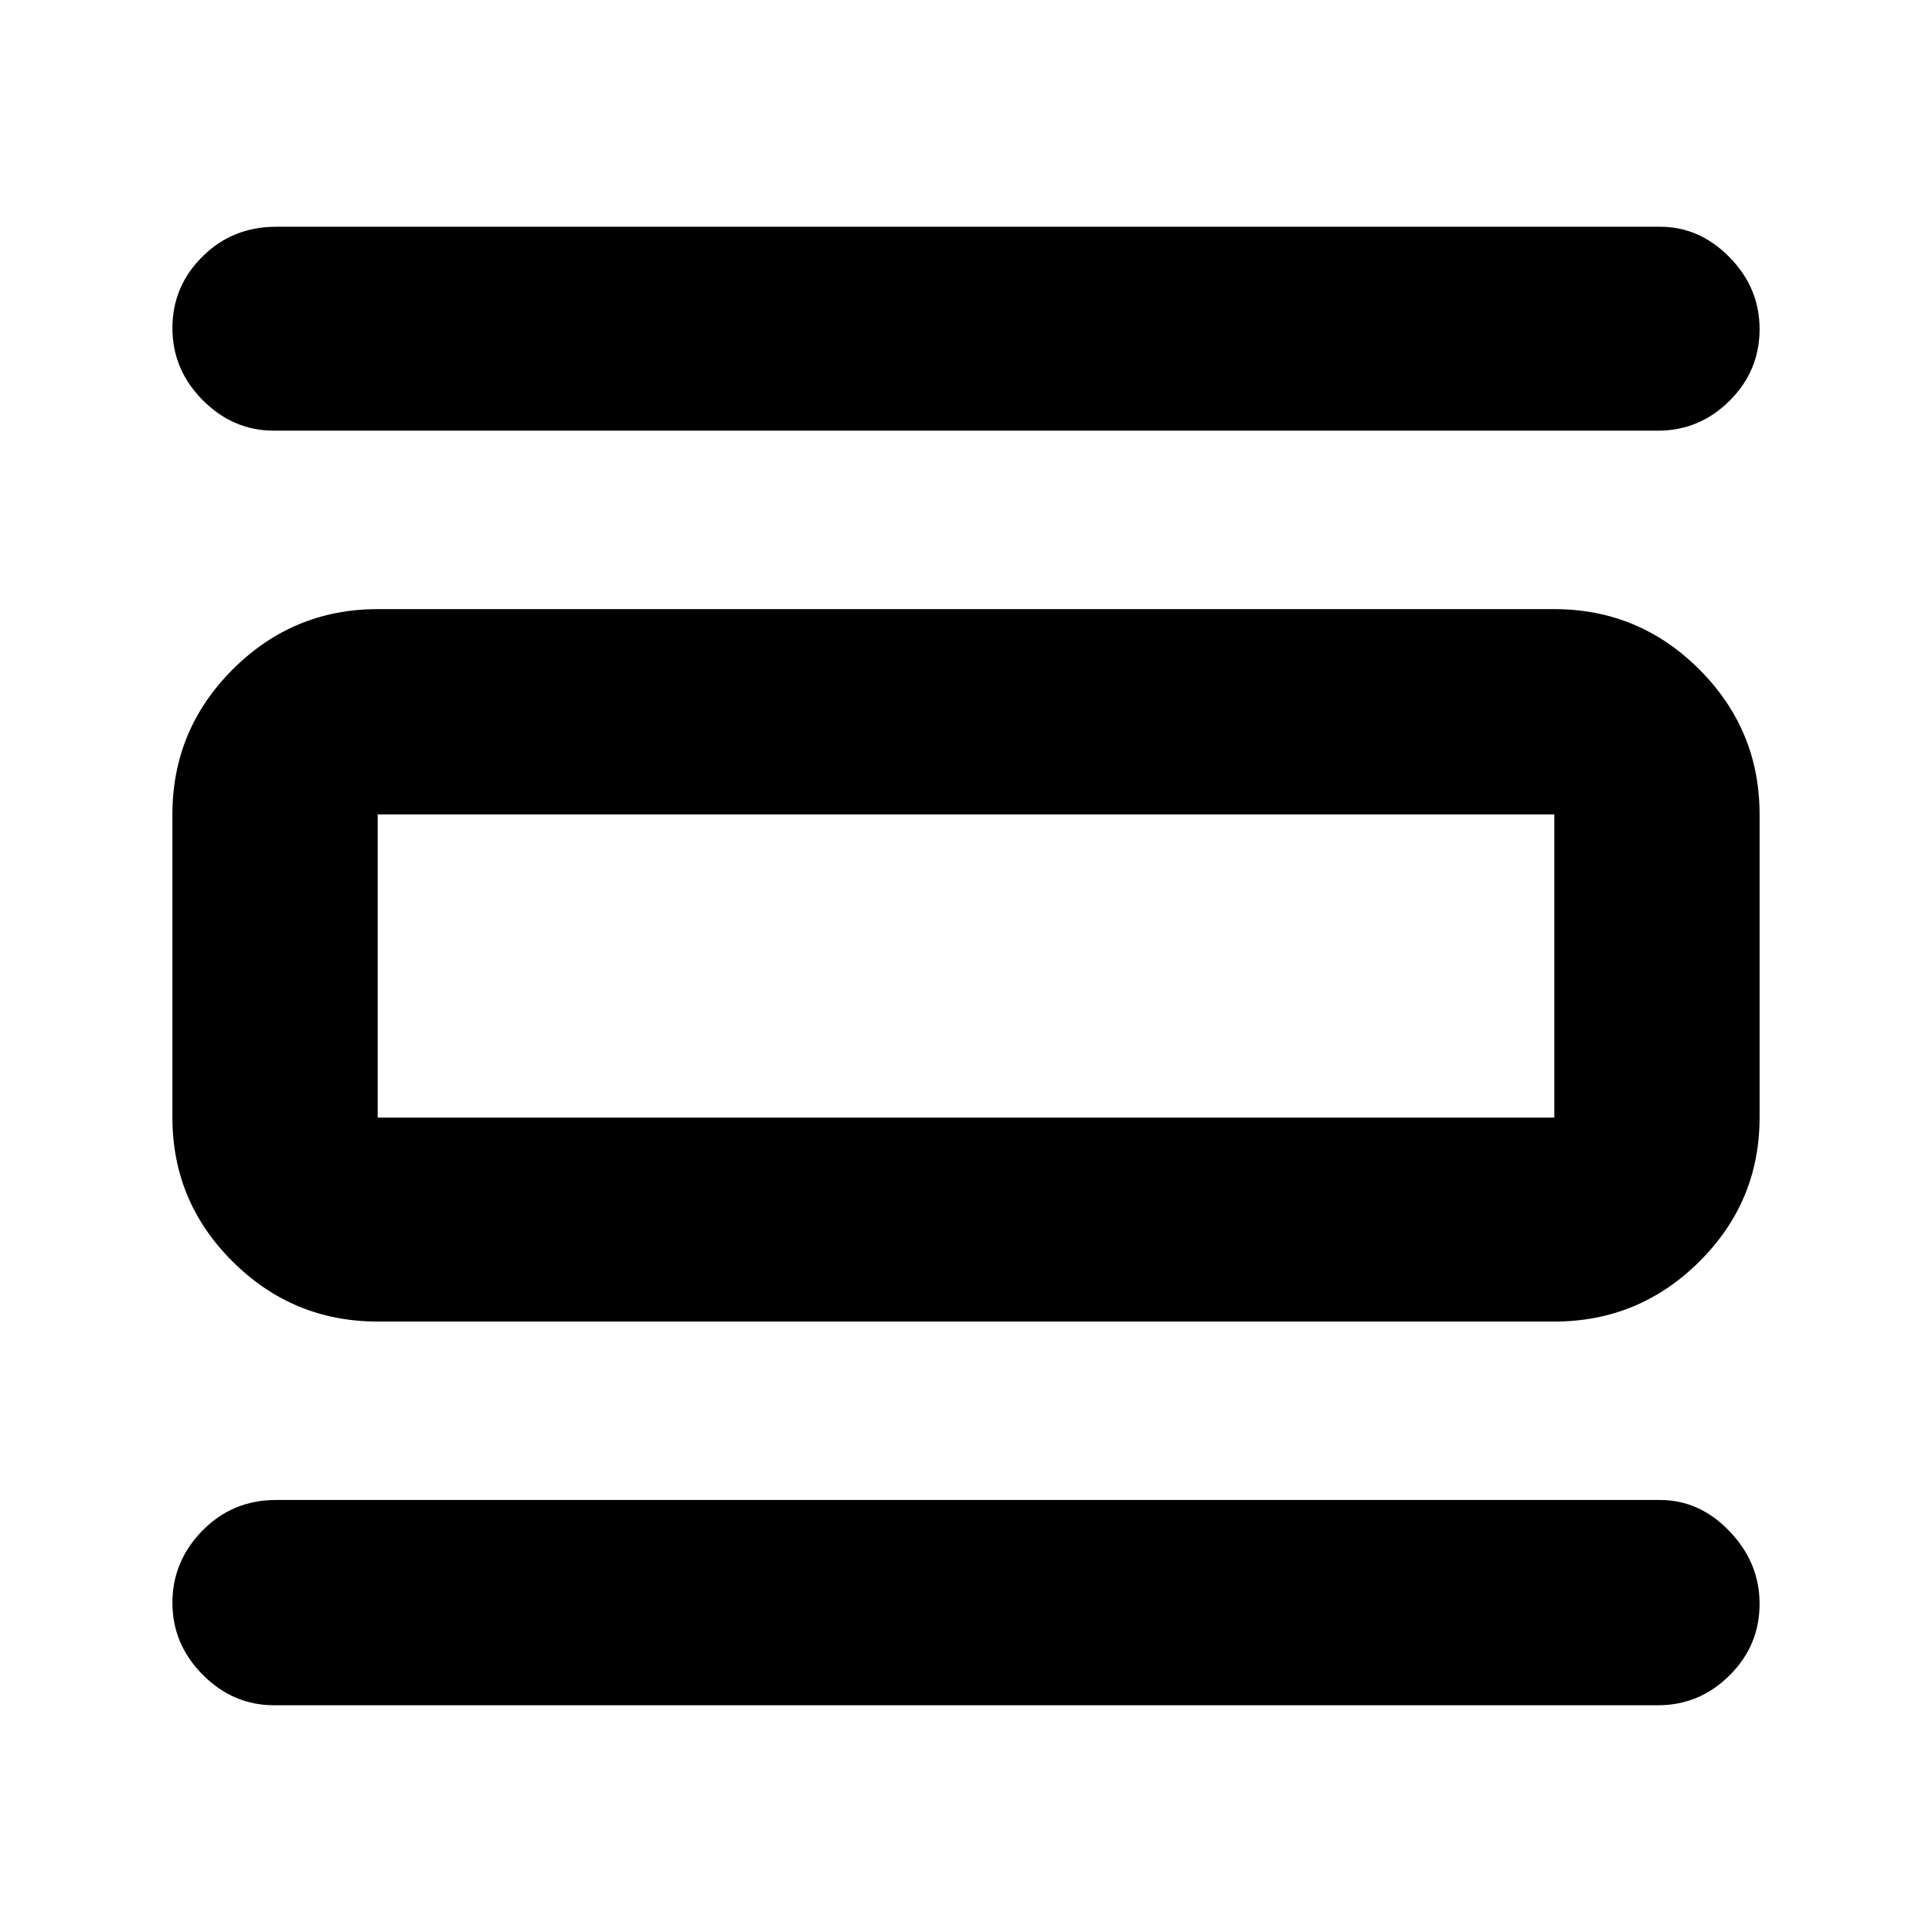<svg xmlns="http://www.w3.org/2000/svg" height="40" viewBox="0 -960 960 960" width="40"><path d="M136.17-112.67q-20.38 0-35.44-15.16Q85.67-143 85.67-163.61t14.91-35.83q14.92-15.23 36.59-15.23h687.66q19.72 0 34.61 15.59 14.89 15.58 14.89 35.97 0 20.78-14.94 35.61-14.94 14.83-35.56 14.83H136.17Zm0-633.33q-20.38 0-35.44-15.17Q85.67-776.33 85.67-797q0-20.67 14.91-35.5 14.92-14.83 36.59-14.83h687.66q19.72 0 34.61 15.19t14.89 35.64q0 20.83-14.94 35.67Q844.45-746 823.83-746H136.17Zm51.5 442.67q-42.08 0-72.04-29.77-29.96-29.77-29.96-71.57v-150.66q0-42.08 29.96-72.04 29.96-29.96 72.04-29.96h584.66q42.08 0 72.04 29.96 29.96 29.96 29.96 72.04v150.66q0 41.8-29.96 71.57-29.96 29.77-72.04 29.77H187.67Zm0-101.34h584.66v-150.66H187.67v150.66Zm0-150.66v150.66-150.66Z"/></svg>